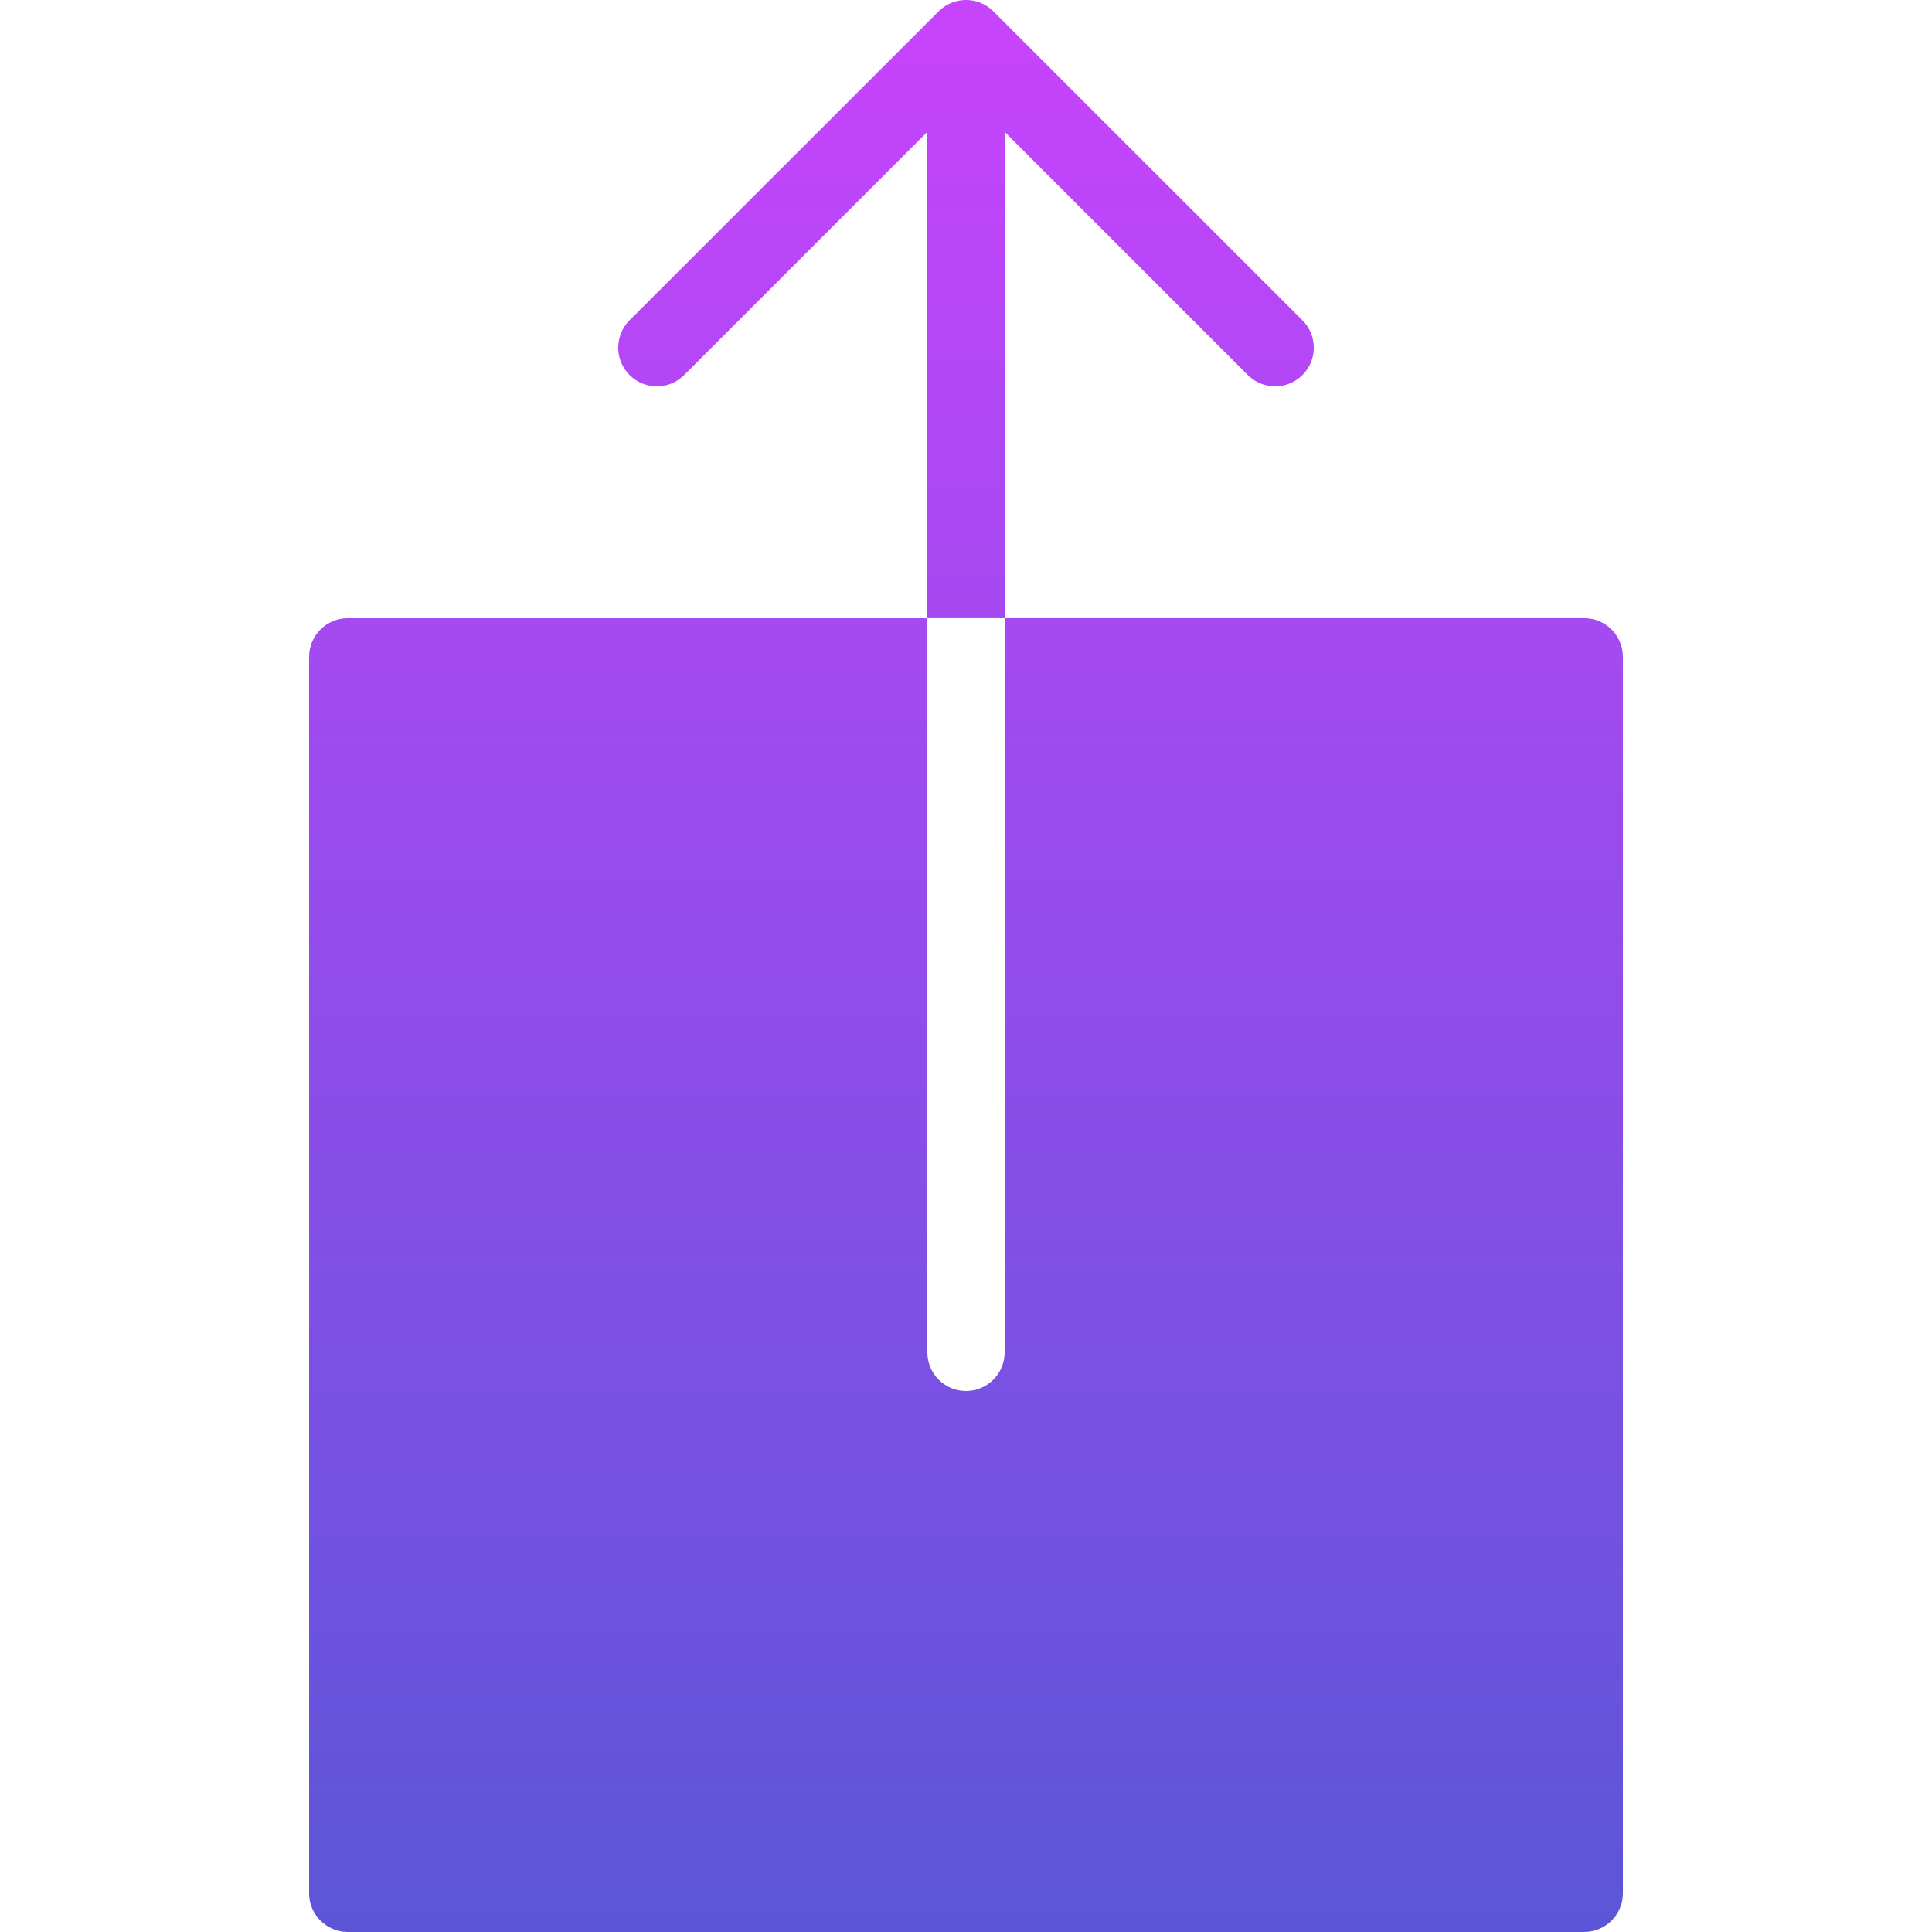 <?xml version="1.0" encoding="iso-8859-1"?>
<!-- Generator: Adobe Illustrator 19.0.0, SVG Export Plug-In . SVG Version: 6.00 Build 0)  -->
<svg version="1.1" id="Capa_1" xmlns="http://www.w3.org/2000/svg" xmlns:xlink="http://www.w3.org/1999/xlink" x="0px" y="0px"
	 viewBox="0 0 511.99 511.99" style="enable-background:new 0 0 511.99 511.99;" xml:space="preserve">
<linearGradient id="SVGID_1_" gradientUnits="userSpaceOnUse" x1="-324.835" y1="261.691" x2="-324.835" y2="262.661" gradientTransform="matrix(348.16 0 0 511.99 113350.531 -133967.984)">
	<stop  offset="0" style="stop-color:#C544FC"/>
	<stop  offset="1" style="stop-color:#5B56D7"/>
</linearGradient>
<path style="fill:url(#SVGID_1_);" d="M266.235,34.949l64.43,64.43c2.007,2.007,4.628,3.011,7.25,3.011
	c2.621,0,5.243-1.004,7.25-3.011c3.994-3.994,3.994-10.465,0-14.479L263.245,3c-0.942-0.942-2.089-1.72-3.338-2.232
	c-2.519-1.024-5.304-1.024-7.823,0c-1.249,0.512-2.396,1.29-3.338,2.232l-81.92,81.9c-3.994,4.014-3.994,10.486,0,14.479
	c4.014,4.014,10.486,4.014,14.5,0l64.43-64.43V163.83h20.48V34.949z M430.075,174.07v327.68c0,5.652-4.588,10.24-10.24,10.24H92.155
	c-5.652,0-10.24-4.608-10.24-10.24V174.07c0-5.652,4.588-10.24,10.24-10.24h153.6v194.56c0,5.652,4.588,10.24,10.24,10.24
	c5.652,0,10.24-4.588,10.24-10.24V163.83h153.6C425.487,163.809,430.075,168.417,430.075,174.07L430.075,174.07z"/>
<g>
</g>
<g>
</g>
<g>
</g>
<g>
</g>
<g>
</g>
<g>
</g>
<g>
</g>
<g>
</g>
<g>
</g>
<g>
</g>
<g>
</g>
<g>
</g>
<g>
</g>
<g>
</g>
<g>
</g>
</svg>
